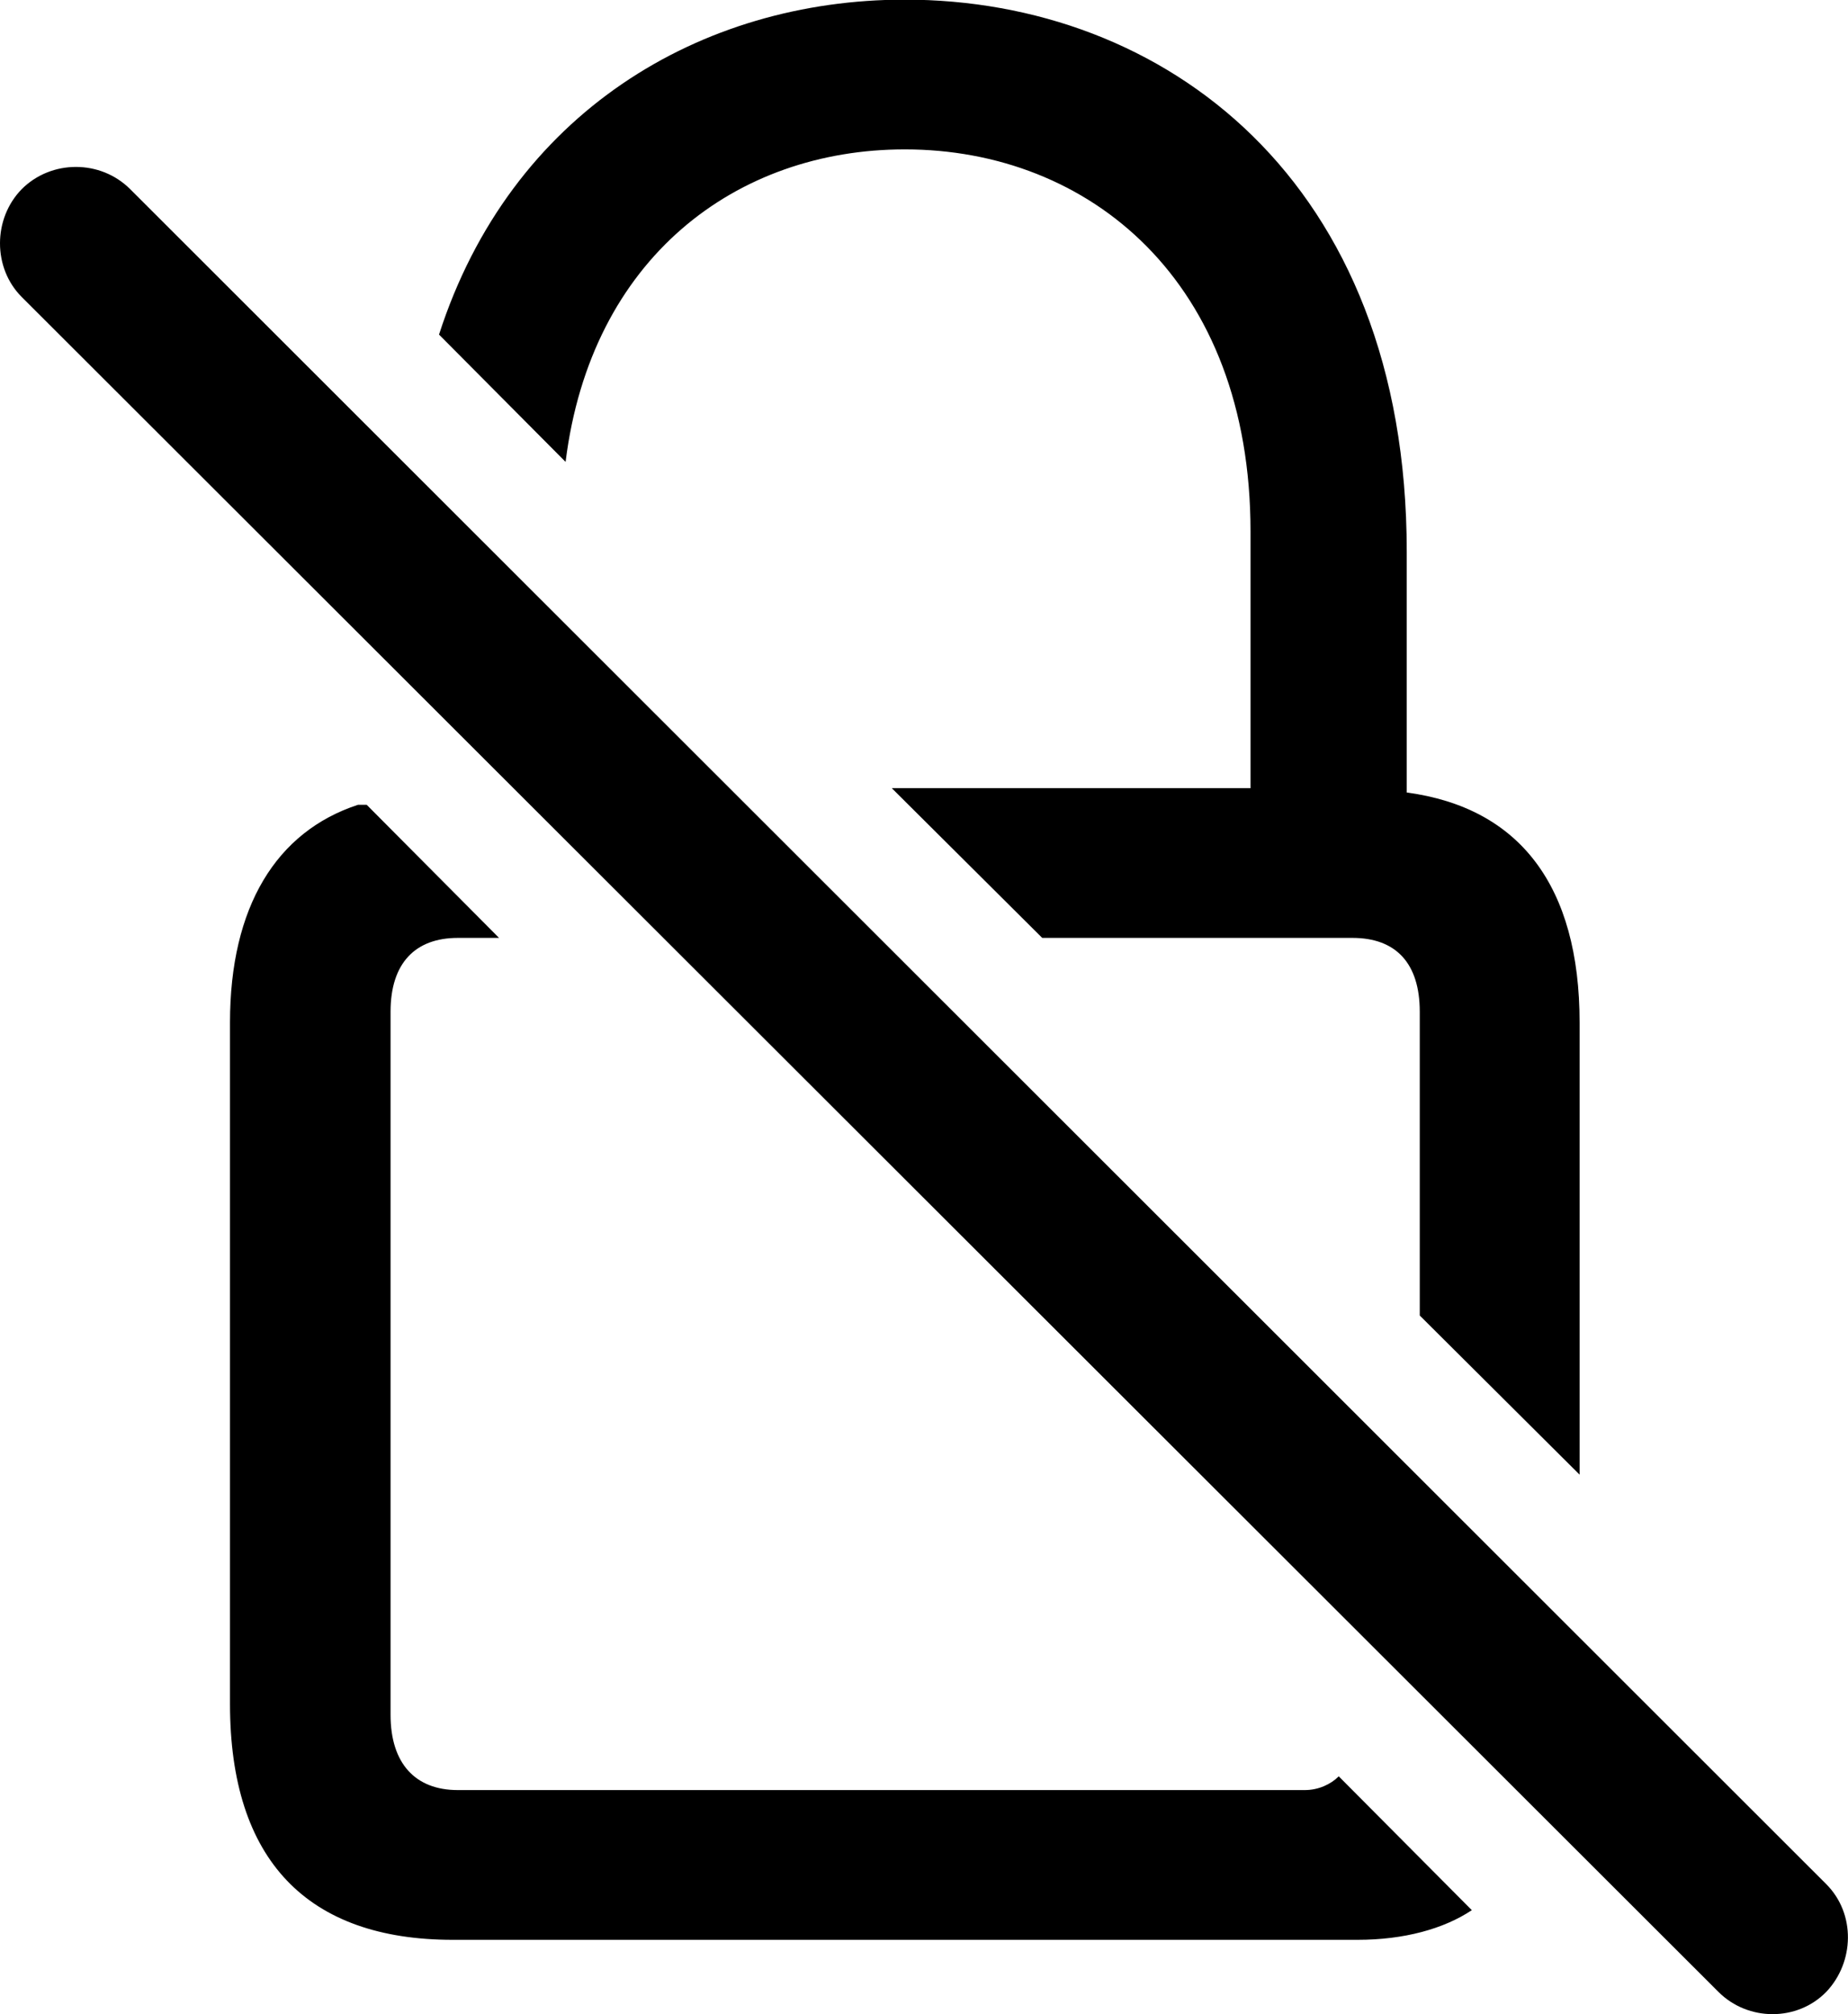 
<svg
    viewBox="0 0 25.551 27.843"
    xmlns="http://www.w3.org/2000/svg"
>
    <path
        fill="inherit"
        d="M12.51 2.065C15.06 2.065 17.29 3.885 17.29 7.345V10.895H12.33L14.41 12.965H18.7C19.3 12.965 19.63 13.315 19.63 13.985V18.185L21.84 20.385V14.135C21.84 12.245 21.01 11.165 19.45 10.955V7.625C19.45 2.485 16.09 -0.005 12.51 -0.005C9.69 -0.005 7.06 1.555 6.07 4.625L7.82 6.385C8.17 3.565 10.18 2.065 12.51 2.065ZM23.76 27.535C24.17 27.945 24.85 27.945 25.25 27.535C25.64 27.125 25.66 26.455 25.25 26.045L1.8 2.615C1.39 2.205 0.71 2.205 0.3 2.615C-0.1 3.025 -0.1 3.705 0.3 4.105ZM6.26 26.815H18.77C19.41 26.815 19.96 26.665 20.35 26.405L18.51 24.555C18.4 24.665 18.23 24.745 18.04 24.745H6.33C5.74 24.745 5.4 24.375 5.4 23.705V13.985C5.4 13.315 5.74 12.965 6.33 12.965H6.9L5.07 11.125H4.95C3.82 11.495 3.18 12.535 3.18 14.135V23.555C3.18 25.715 4.25 26.815 6.26 26.815Z"
        fillRule="evenodd"
        clipRule="evenodd"
    />
</svg>
        